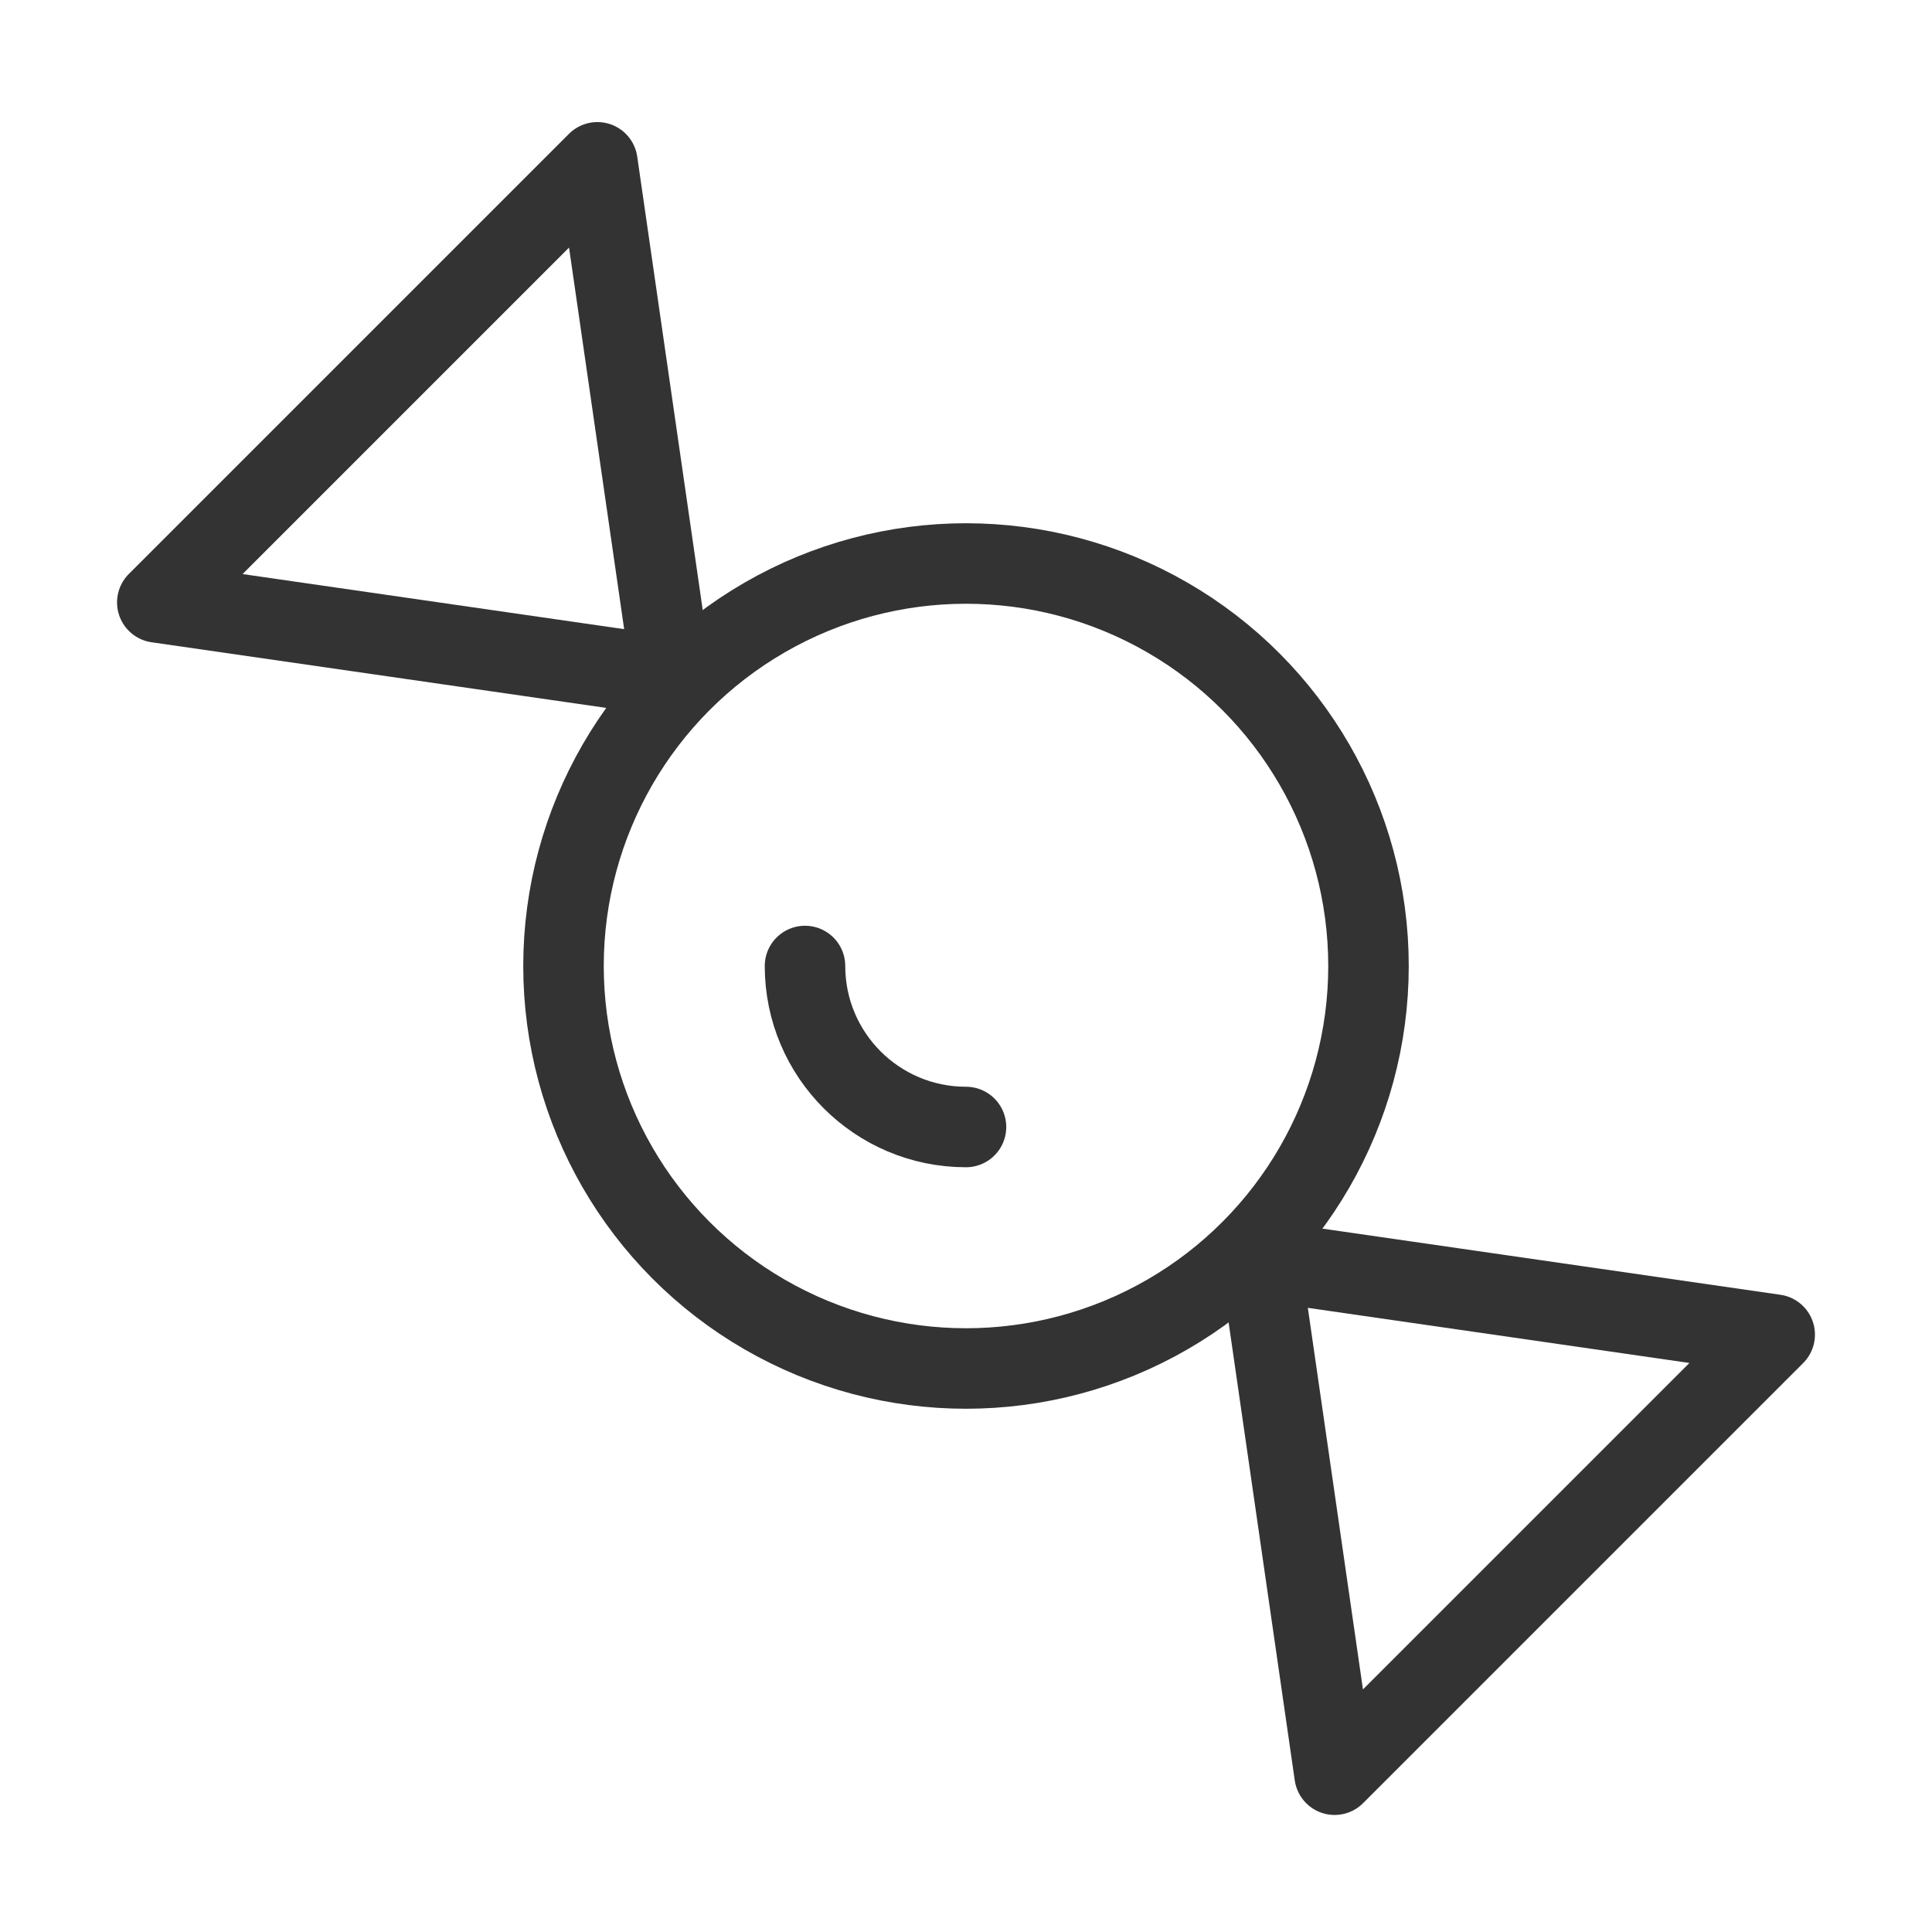 <svg width="48" height="48" viewBox="0 0 48 48" fill="none" xmlns="http://www.w3.org/2000/svg"><circle cx="24" cy="24" r="10" fill="none" stroke="#333" stroke-width="2" stroke-linecap="round" stroke-linejoin="round"/><path d="M24 28C21.791 28 20 26.209 20 24" stroke="#333" stroke-width="2" stroke-linecap="round"/><path d="M16.688 16.812L3.908 14.967L14.842 4.033L16.688 16.812Z" stroke="#333" stroke-width="2" stroke-linejoin="round"/><path d="M31.312 31.312L44.092 33.158L33.158 44.092L31.312 31.312Z" stroke="#333" stroke-width="2" stroke-linejoin="round"/></svg>